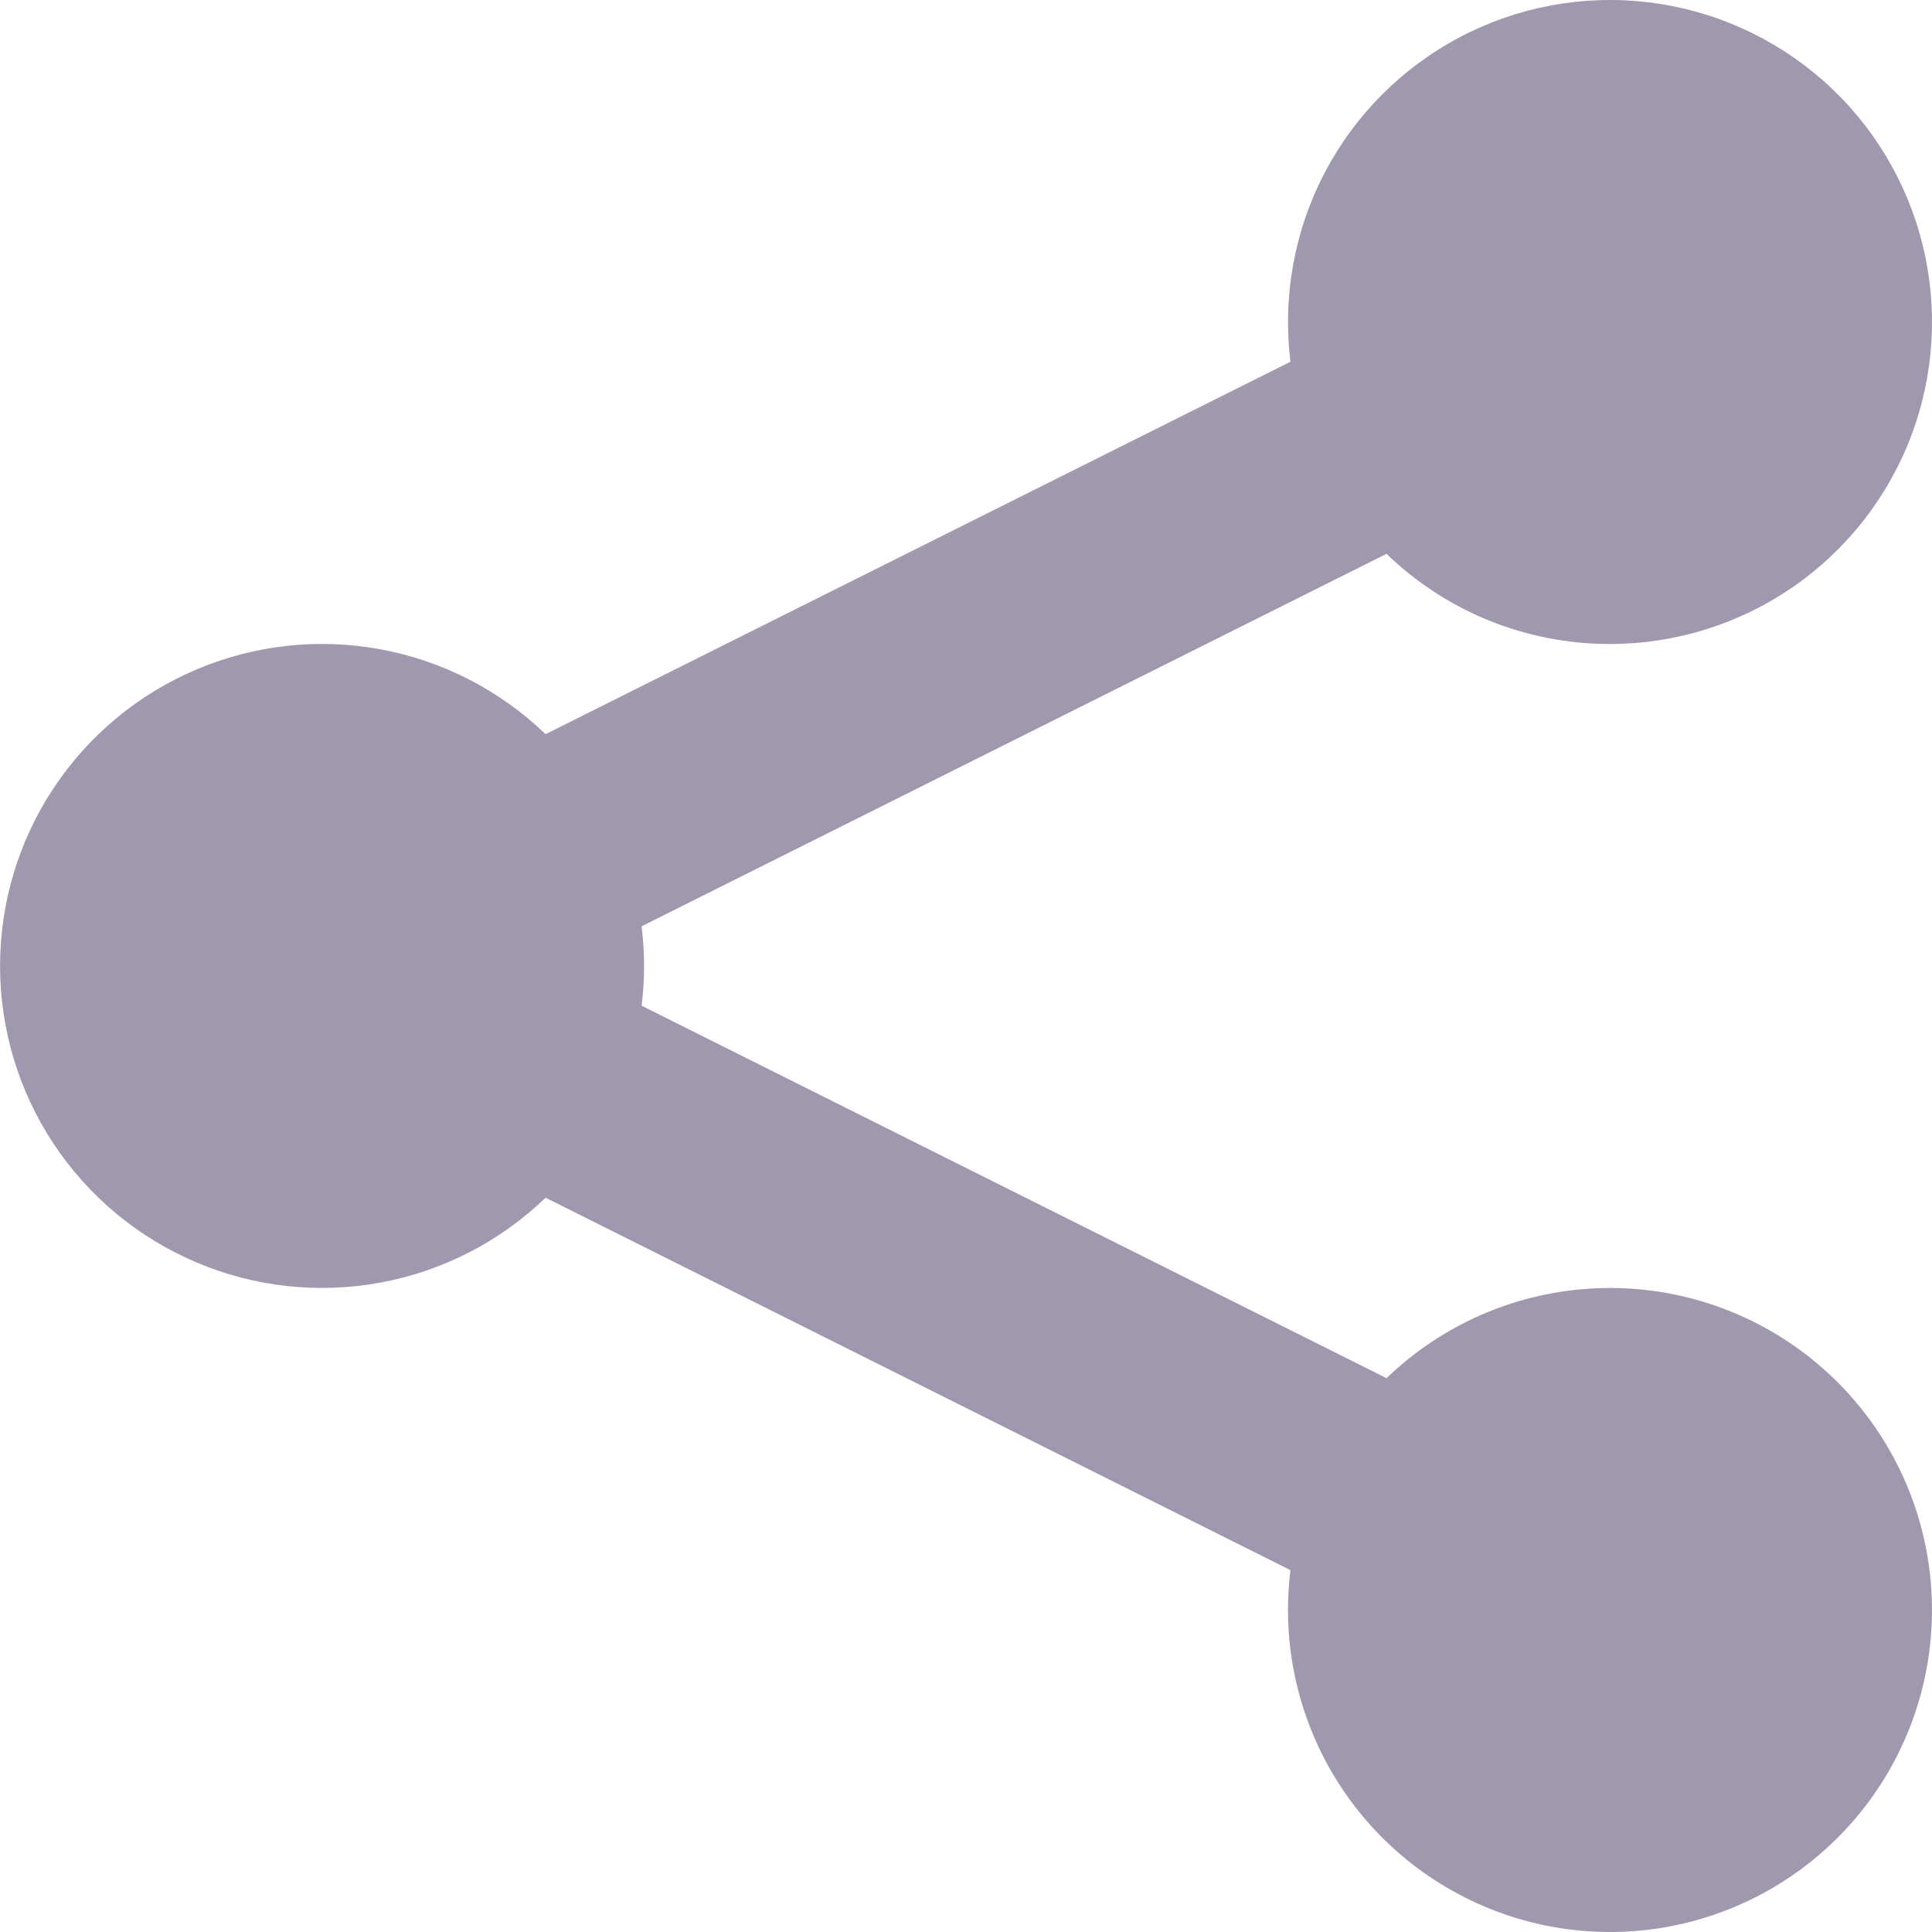 <svg width="36" height="36" viewBox="0 0 36 36" fill="none" xmlns="http://www.w3.org/2000/svg" xmlns:xlink="http://www.w3.org/1999/xlink">
<path d="M30,12C31.218,12 32.408,11.629 33.41,10.937C34.412,10.244 35.18,9.263 35.612,8.124C36.043,6.984 36.117,5.741 35.824,4.558C35.531,3.375 34.886,2.31 33.973,1.503C33.06,0.697 31.923,0.187 30.713,0.042C29.503,-0.102 28.278,0.125 27.201,0.693C26.123,1.262 25.244,2.145 24.68,3.225C24.117,4.305 23.896,5.531 24.046,6.74L10.166,13.68C9.318,12.863 8.249,12.313 7.091,12.099C5.933,11.885 4.738,12.016 3.655,12.477C2.571,12.937 1.647,13.706 0.997,14.688C0.347,15.67 0.001,16.822 0.001,17.999C0.001,19.176 0.347,20.328 0.997,21.31C1.647,22.292 2.571,23.061 3.655,23.521C4.738,23.982 5.933,24.113 7.091,23.899C8.249,23.685 9.318,23.135 10.166,22.318L24.046,29.258C23.871,30.662 24.198,32.084 24.969,33.27C25.741,34.457 26.907,35.333 28.262,35.743C29.616,36.153 31.072,36.071 32.372,35.511C33.672,34.951 34.733,33.95 35.366,32.684C35.999,31.419 36.164,29.97 35.833,28.594C35.501,27.218 34.694,26.003 33.553,25.165C32.413,24.327 31.013,23.919 29.601,24.013C28.188,24.107 26.855,24.698 25.836,25.68L11.956,18.74C12.016,18.249 12.016,17.751 11.956,17.26L25.836,10.32C26.912,11.36 28.38,12 30,12Z" fill="#A098AE"/>
</svg>
